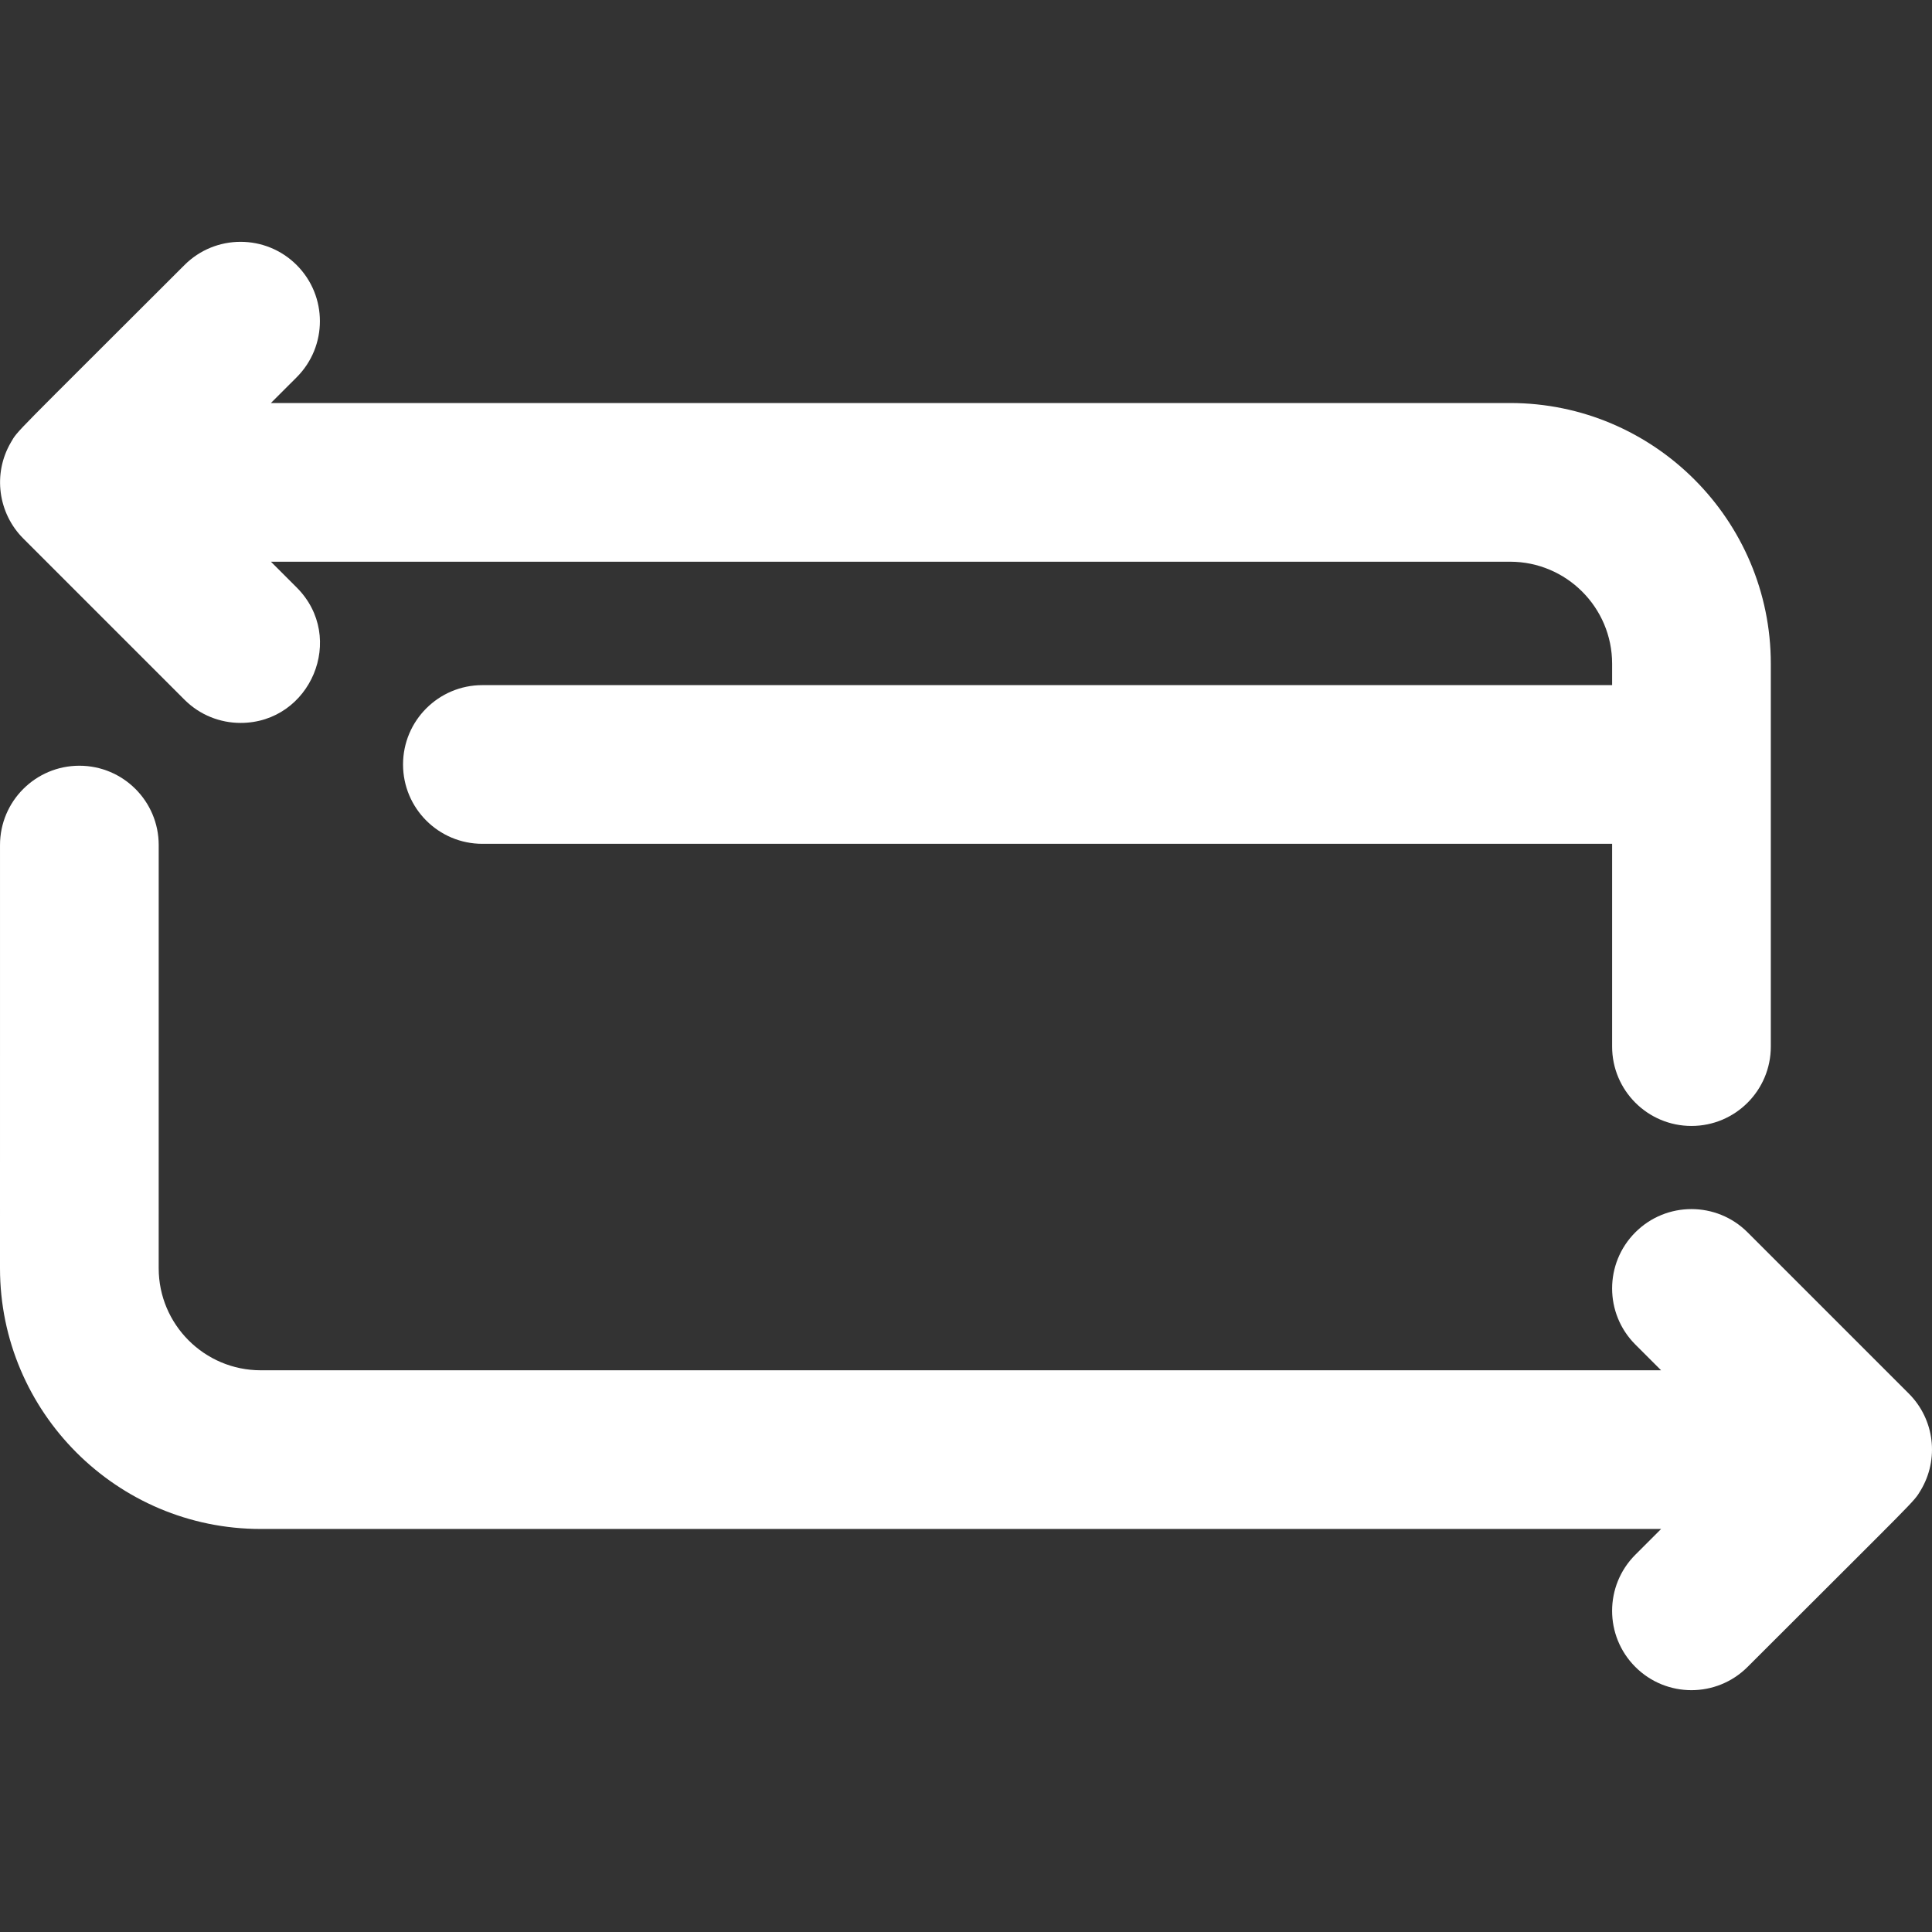 <?xml version="1.0"?>
<svg xmlns="http://www.w3.org/2000/svg" xmlns:xlink="http://www.w3.org/1999/xlink" xmlns:svgjs="http://svgjs.com/svgjs" version="1.1" width="512" height="512" x="0" y="0" viewBox="0 0 511.331 511.331" style="enable-background:new 0 0 512 512" xml:space="preserve" class=""><rect x="0" y="0" width="511.331" height="511.331" fill="#333333" stroke="none"/><g><path xmlns="http://www.w3.org/2000/svg" d="m508.296 394.508c4.975-8.227 3.777-18.856-3.174-25.75l-42.605-42.605c-8.201-8.201-21.498-8.201-29.699 0-8.2 8.201-8.2 21.498 0 29.699l6.814 6.813h-370.632c-14.888 0-27-12.112-27-26.999l.003-112.003c0-11.599-9.401-21.001-20.999-21.001-11.563 0-21.001 9.368-21.001 20.999l-.003 112.004c0 38.047 30.953 69 69 69h370.637l-6.818 6.816c-8.202 8.2-8.203 21.496-.003 29.698 8.199 8.201 21.495 8.204 29.698.003 45.324-45.312 43.887-43.531 45.782-46.674z" fill="#ffffff" data-original="#000000" style="" class=""/><path xmlns="http://www.w3.org/2000/svg" d="m2.886 117.082c-4.885 8.338-3.367 18.813 3.289 25.452l42.645 42.645c4.101 4.101 9.476 6.15 14.85 6.15 18.534 0 28.125-22.573 14.85-35.85l-6.815-6.814h327.965c14.888 0 27 12.112 27 27v5.664h-299c-11.598 0-21 9.402-21 21s9.402 21 21 21h299v53.67c0 11.598 9.402 21 21 21s21-9.402 21-21v-101.334c0-38.047-30.953-69-69-69h-327.969l6.817-6.815c8.202-8.2 8.203-21.496.003-29.698-8.198-8.2-21.494-8.204-29.698-.003-46.089 46.077-44 43.613-45.937 46.933z" fill="#ffffff" data-original="#000000" style="" class=""/></g></svg>

